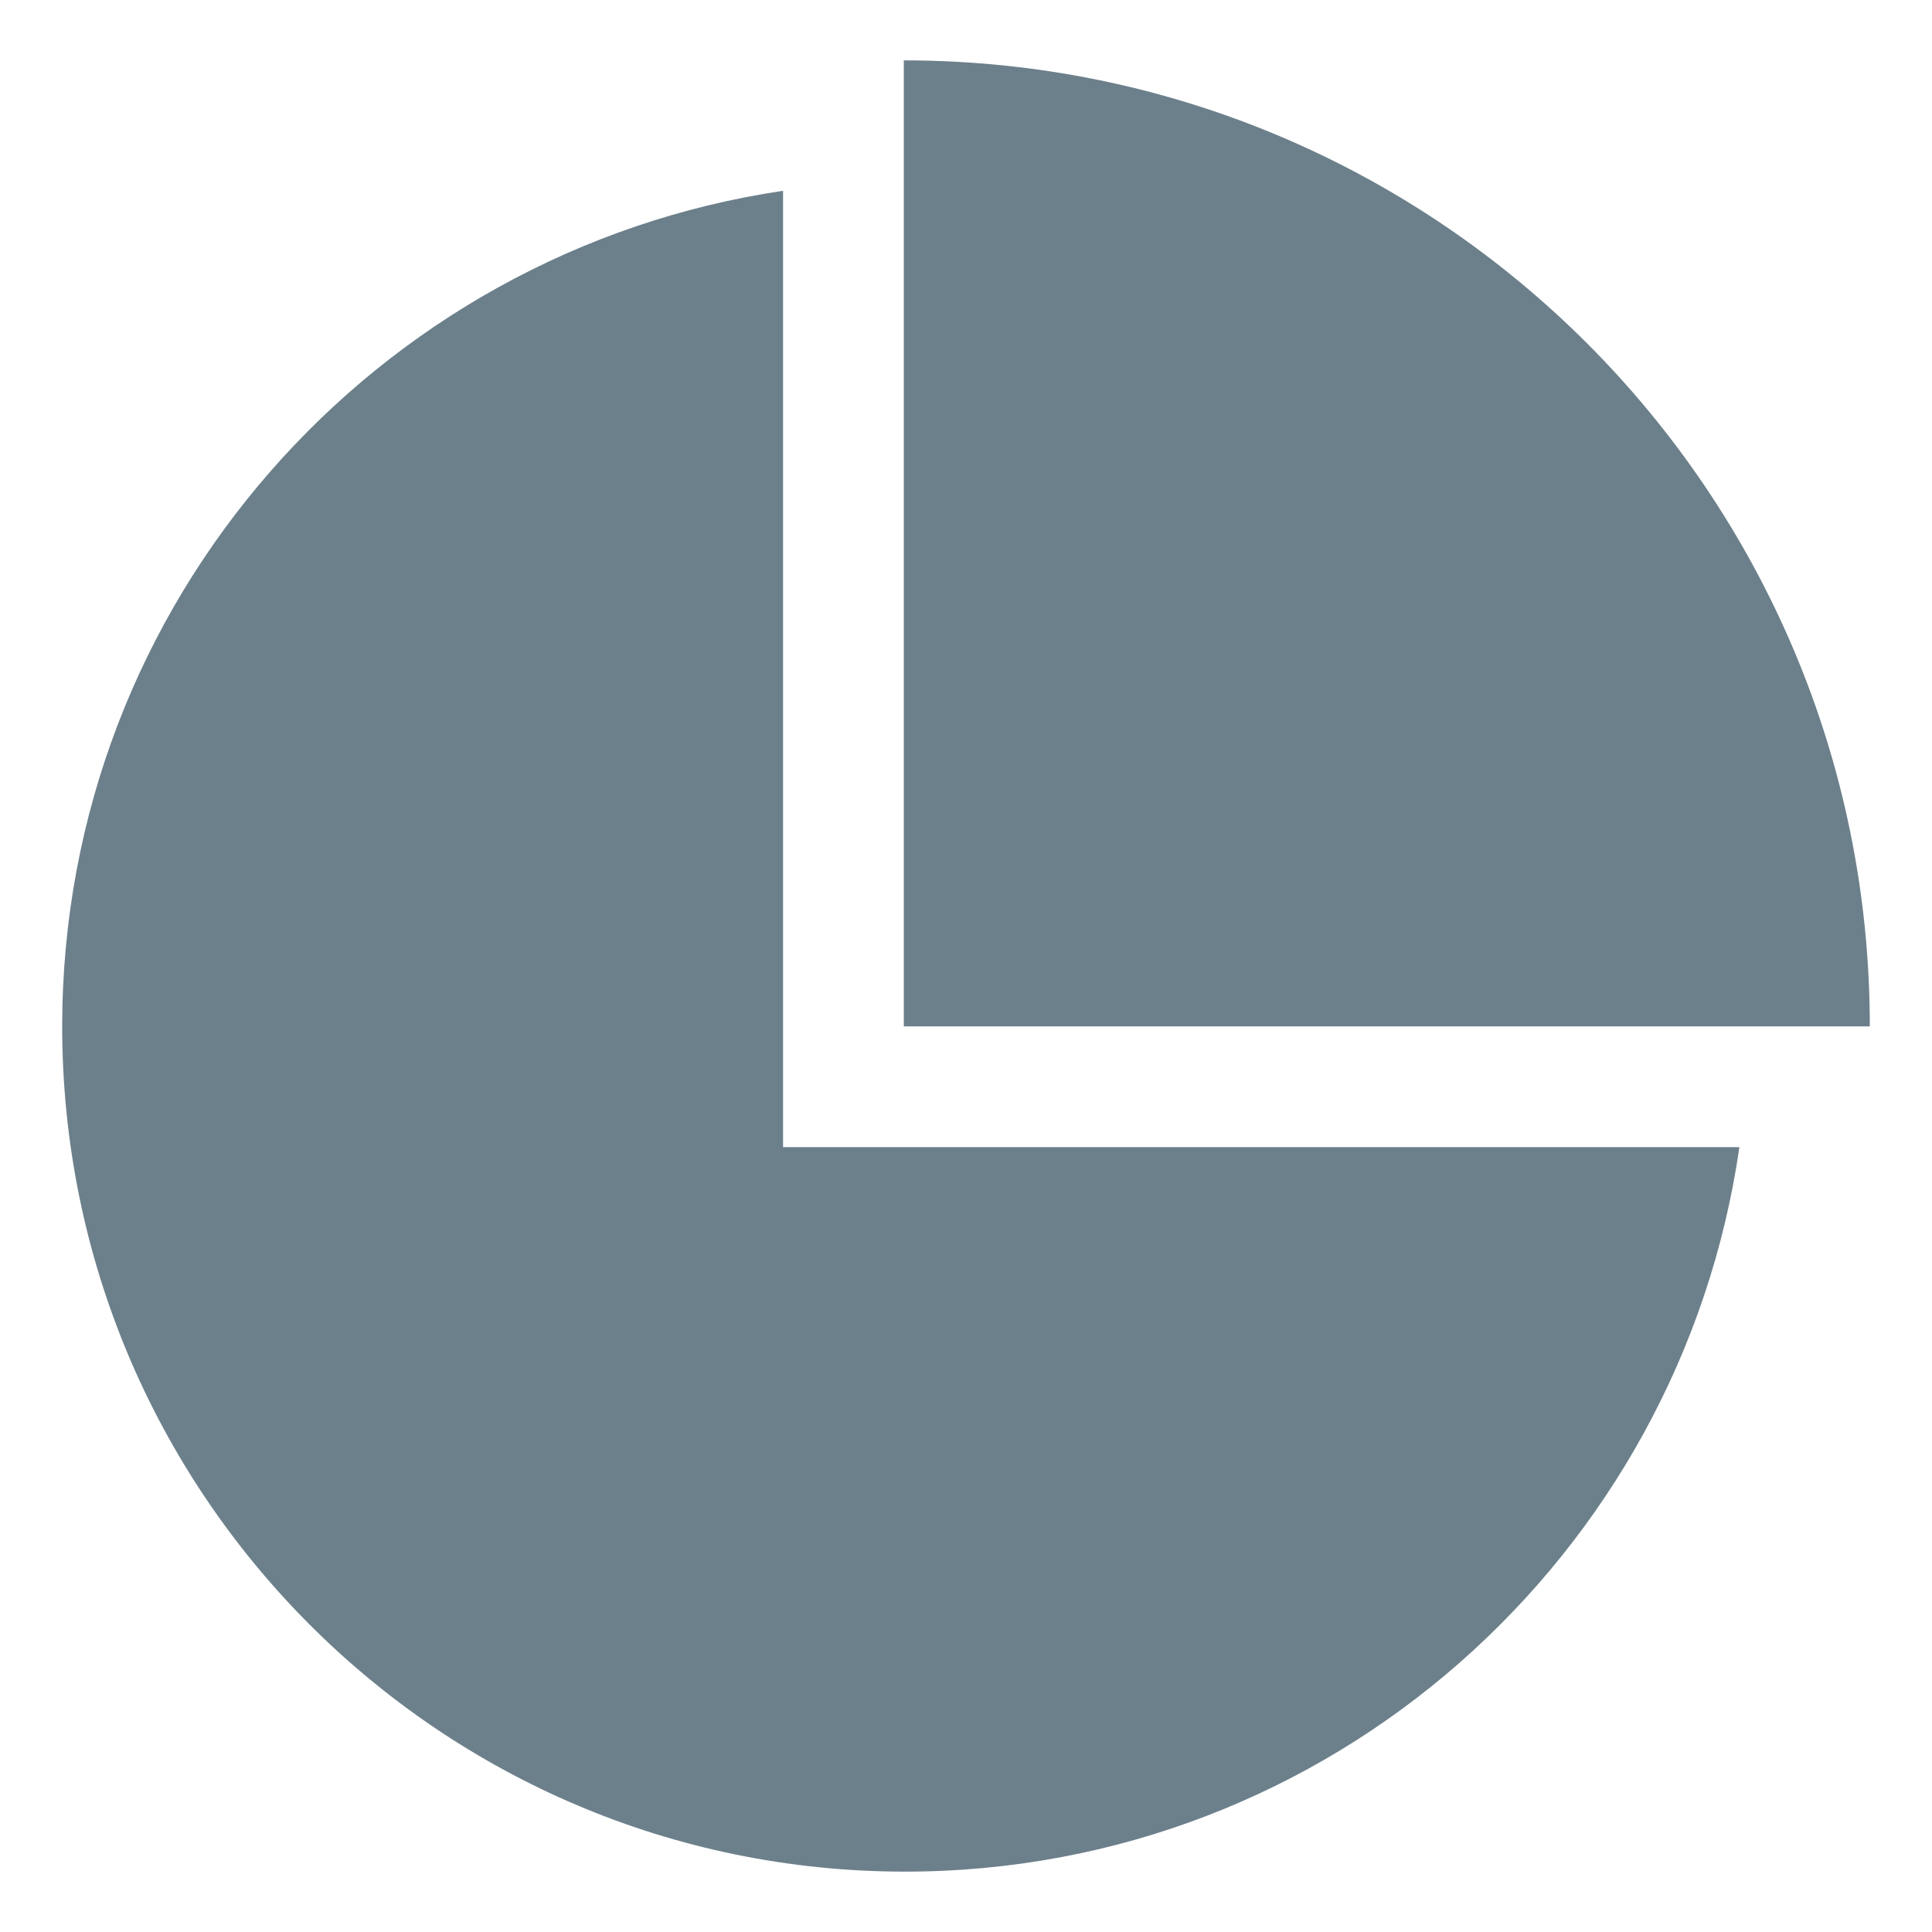 <?xml version="1.0" encoding="UTF-8"?>
<svg width="16px" height="16px" viewBox="0 0 16 16" version="1.1" xmlns="http://www.w3.org/2000/svg" xmlns:xlink="http://www.w3.org/1999/xlink">
    <!-- Generator: Sketch 63.1 (92452) - https://sketch.com -->
    <title>Icons / Chart</title>
    <desc>Created with Sketch.</desc>
    <defs>
        <path d="M10.485,5.58 C7.115,6.08 4.515,8.98 4.515,12.5 C4.515,16.37 7.645,19.5 11.495,19.5 C15.015,19.5 17.915,16.89 18.405,13.5 L10.485,13.5 L10.485,5.58 Z M11.485,4.5 L11.485,12.5 L19.485,12.5 C19.485,8.08 15.905,4.5 11.485,4.5 Z" id="path-1"></path>
    </defs>
    <g id="Иконки-CMP" stroke="none" stroke-width="1" fill="none" fill-rule="evenodd">
        <g id="Artboard" transform="translate(-2139, -1875)">
            <g id="Icons-/-Chart" transform="translate(2135, 1871)">
                <rect id="Rectangle" x="0" y="0" width="24" height="24"></rect>
                <mask id="mask-2" fill="white">
                    <use xlink:href="#path-1"></use>
                </mask>
                <use id="pie-chart" fill="#6C808B" fill-rule="nonzero" xlink:href="#path-1"></use>
            </g>
        </g>
    </g>
</svg>